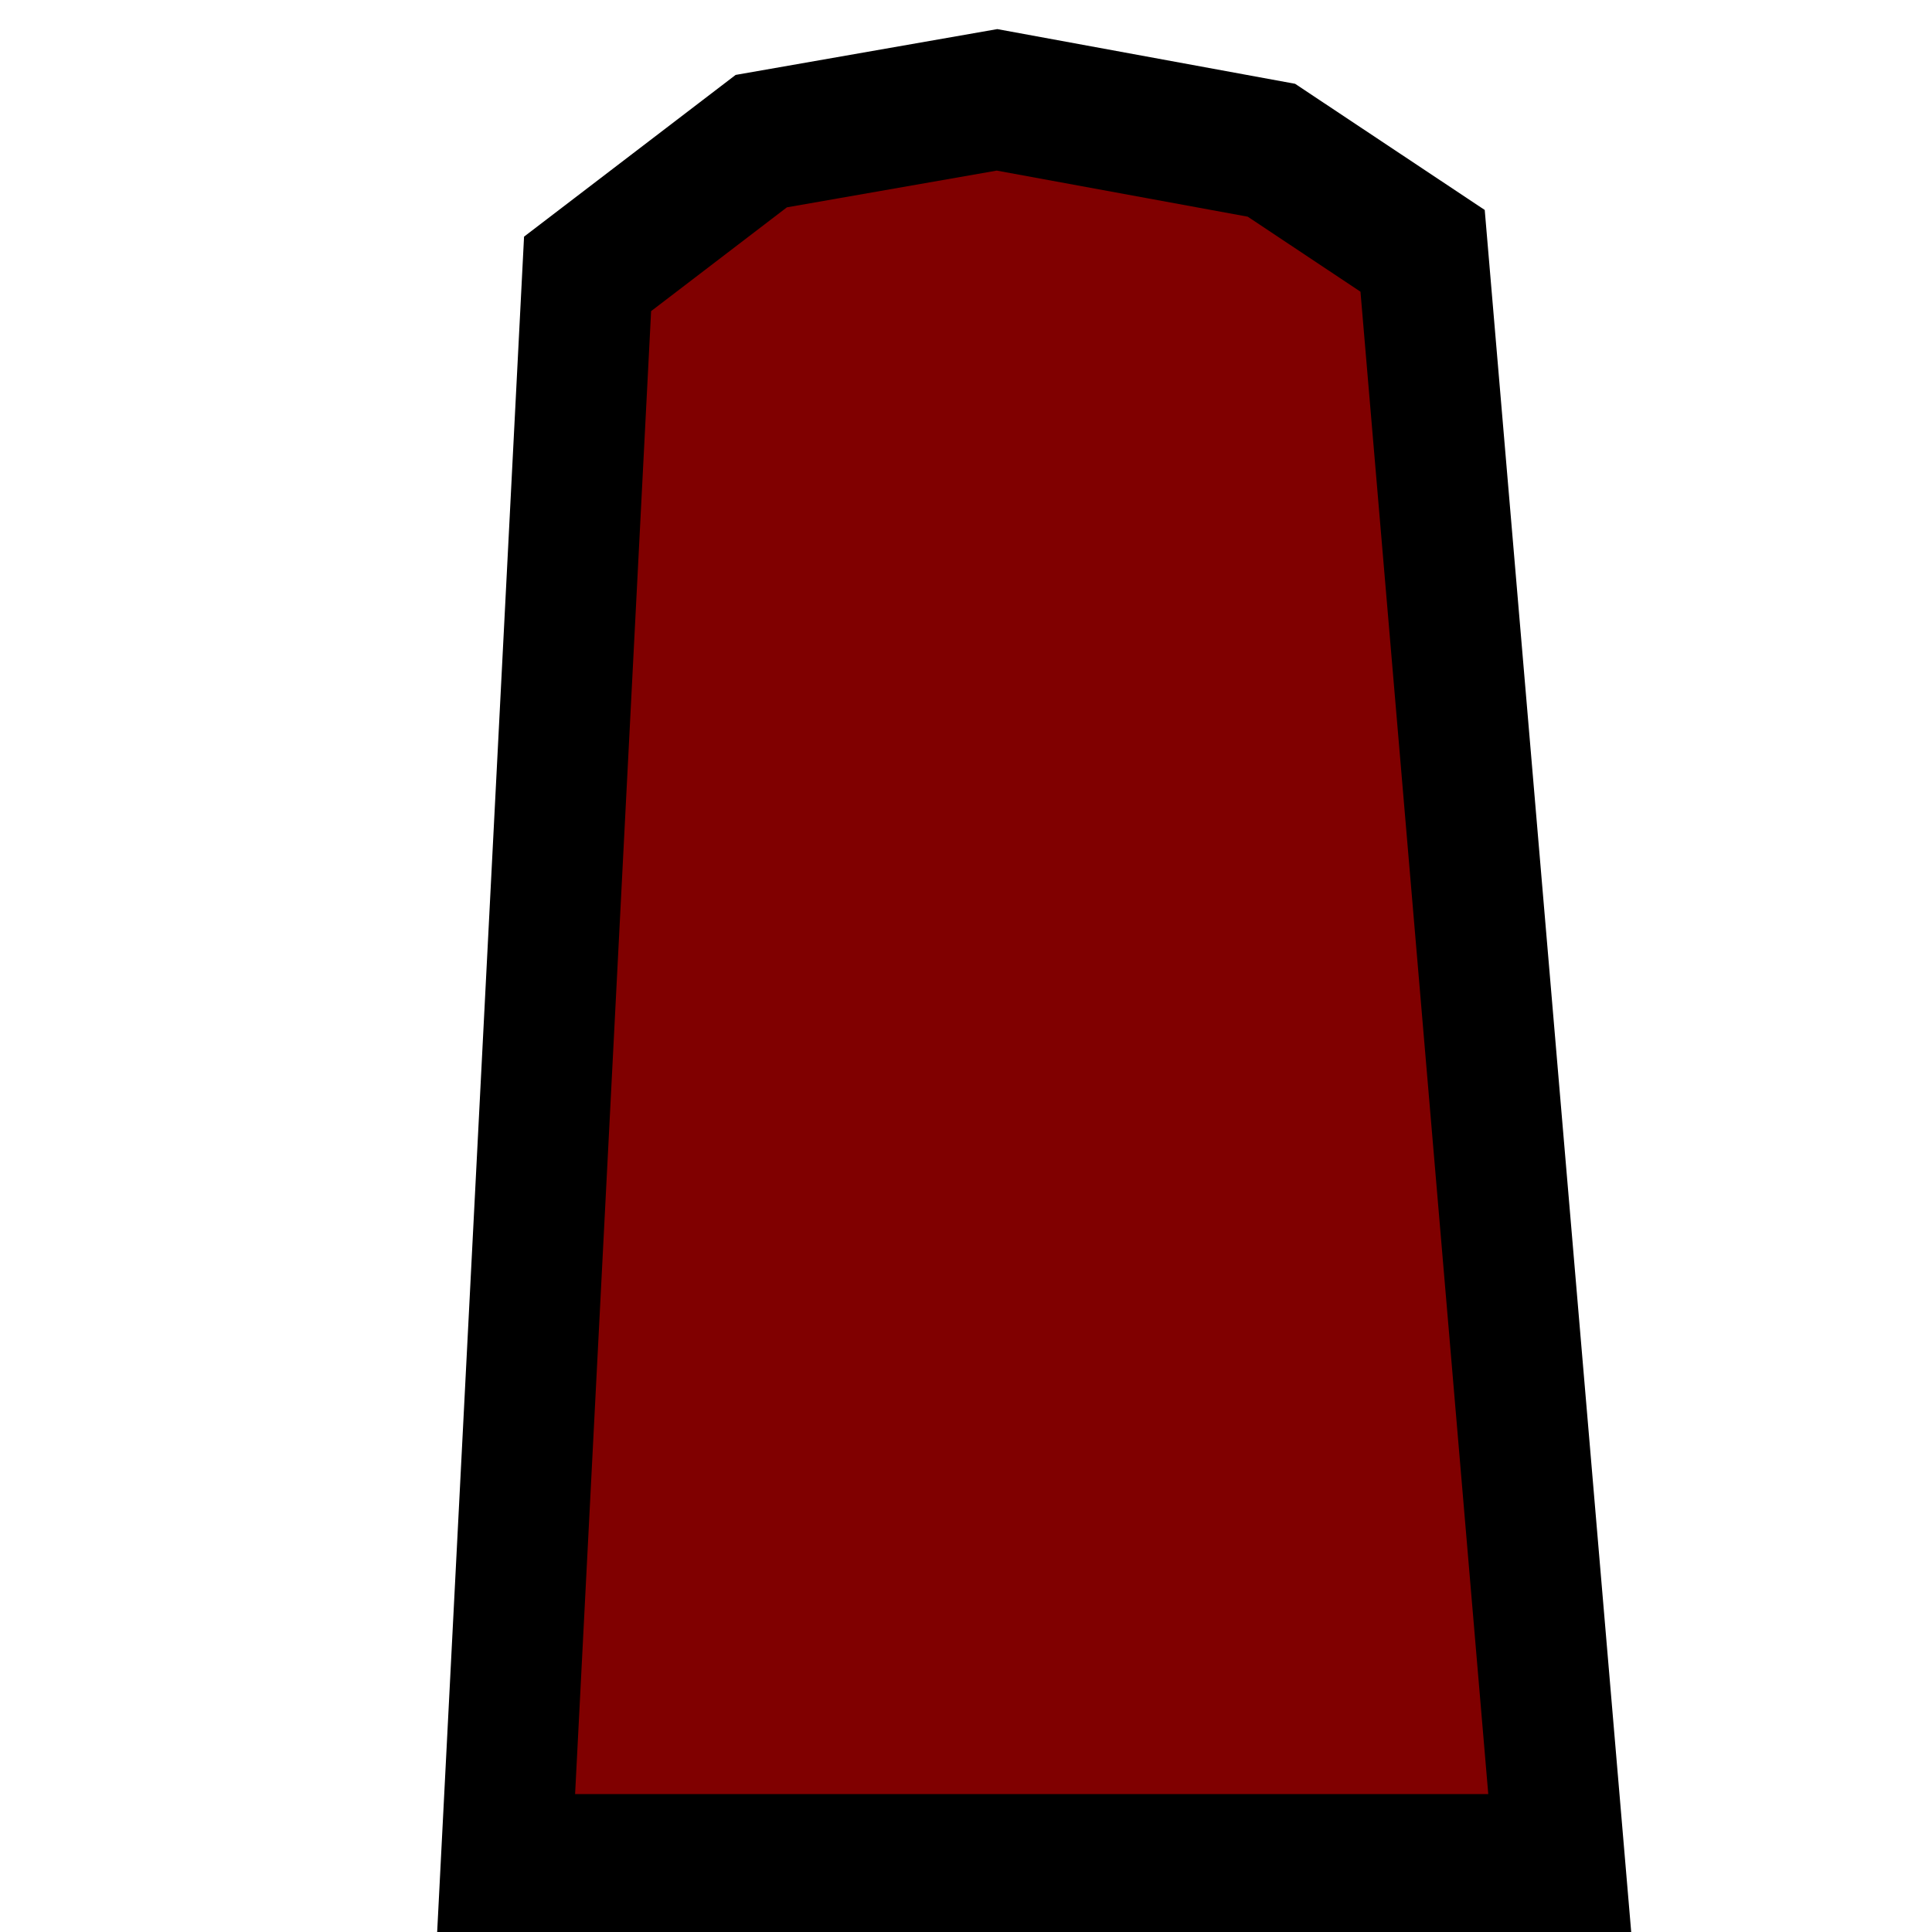 <?xml version="1.0" encoding="UTF-8" standalone="no"?>
<svg
   xmlns:dc="http://purl.org/dc/elements/1.1/"
   xmlns:cc="http://creativecommons.org/ns#"
   xmlns:rdf="http://www.w3.org/1999/02/22-rdf-syntax-ns#"
   xmlns:svg="http://www.w3.org/2000/svg"
   xmlns="http://www.w3.org/2000/svg"
   xmlns:sodipodi="http://sodipodi.sourceforge.net/DTD/sodipodi-0.dtd"
   xmlns:inkscape="http://www.inkscape.org/namespaces/inkscape"
   id="svg4734"
   version="1.1"
   viewBox="0 0 16 16"
   height="16"
   width="16"
   sodipodi:docname="underground-pipe.svg"
   inkscape:version="0.92.3 (2405546, 2018-03-11)">
  <sodipodi:namedview
     pagecolor="#ffffff"
     bordercolor="#666666"
     borderopacity="1"
     objecttolerance="10"
     gridtolerance="10"
     guidetolerance="10"
     inkscape:pageopacity="0"
     inkscape:pageshadow="2"
     inkscape:window-width="640"
     inkscape:window-height="480"
     id="namedview5744"
     showgrid="false"
     inkscape:zoom="4.5949176"
     inkscape:cx="27.42312"
     inkscape:cy="18.127674"
     inkscape:window-x="675"
     inkscape:window-y="240"
     inkscape:window-maximized="0"
     inkscape:current-layer="svg4734"
     units="px" />
  <defs
     id="defs4728" />
  <g
     id="g5748"
     transform="matrix(1.503,0,0,1.605,-2.431,-6.585)">
    <g
       id="layer1"
       transform="translate(-79.003,-142.807)">
      <path
         transform="rotate(90)"
         style="fill:#800000;stroke:#000000;stroke-width:0.72;stroke-linecap:round;stroke-miterlimit:4;stroke-dasharray:none;stroke-opacity:1"
         d="m 148.204,-88.459 8.323,-0.756 v 5.806 l -8.204,-0.449 -0.685,-0.957 -0.213,-1.299 0.26,-1.512 z"
         id="rect5019"
         inkscape:connector-curvature="0" />
    </g>
  </g>
</svg>
